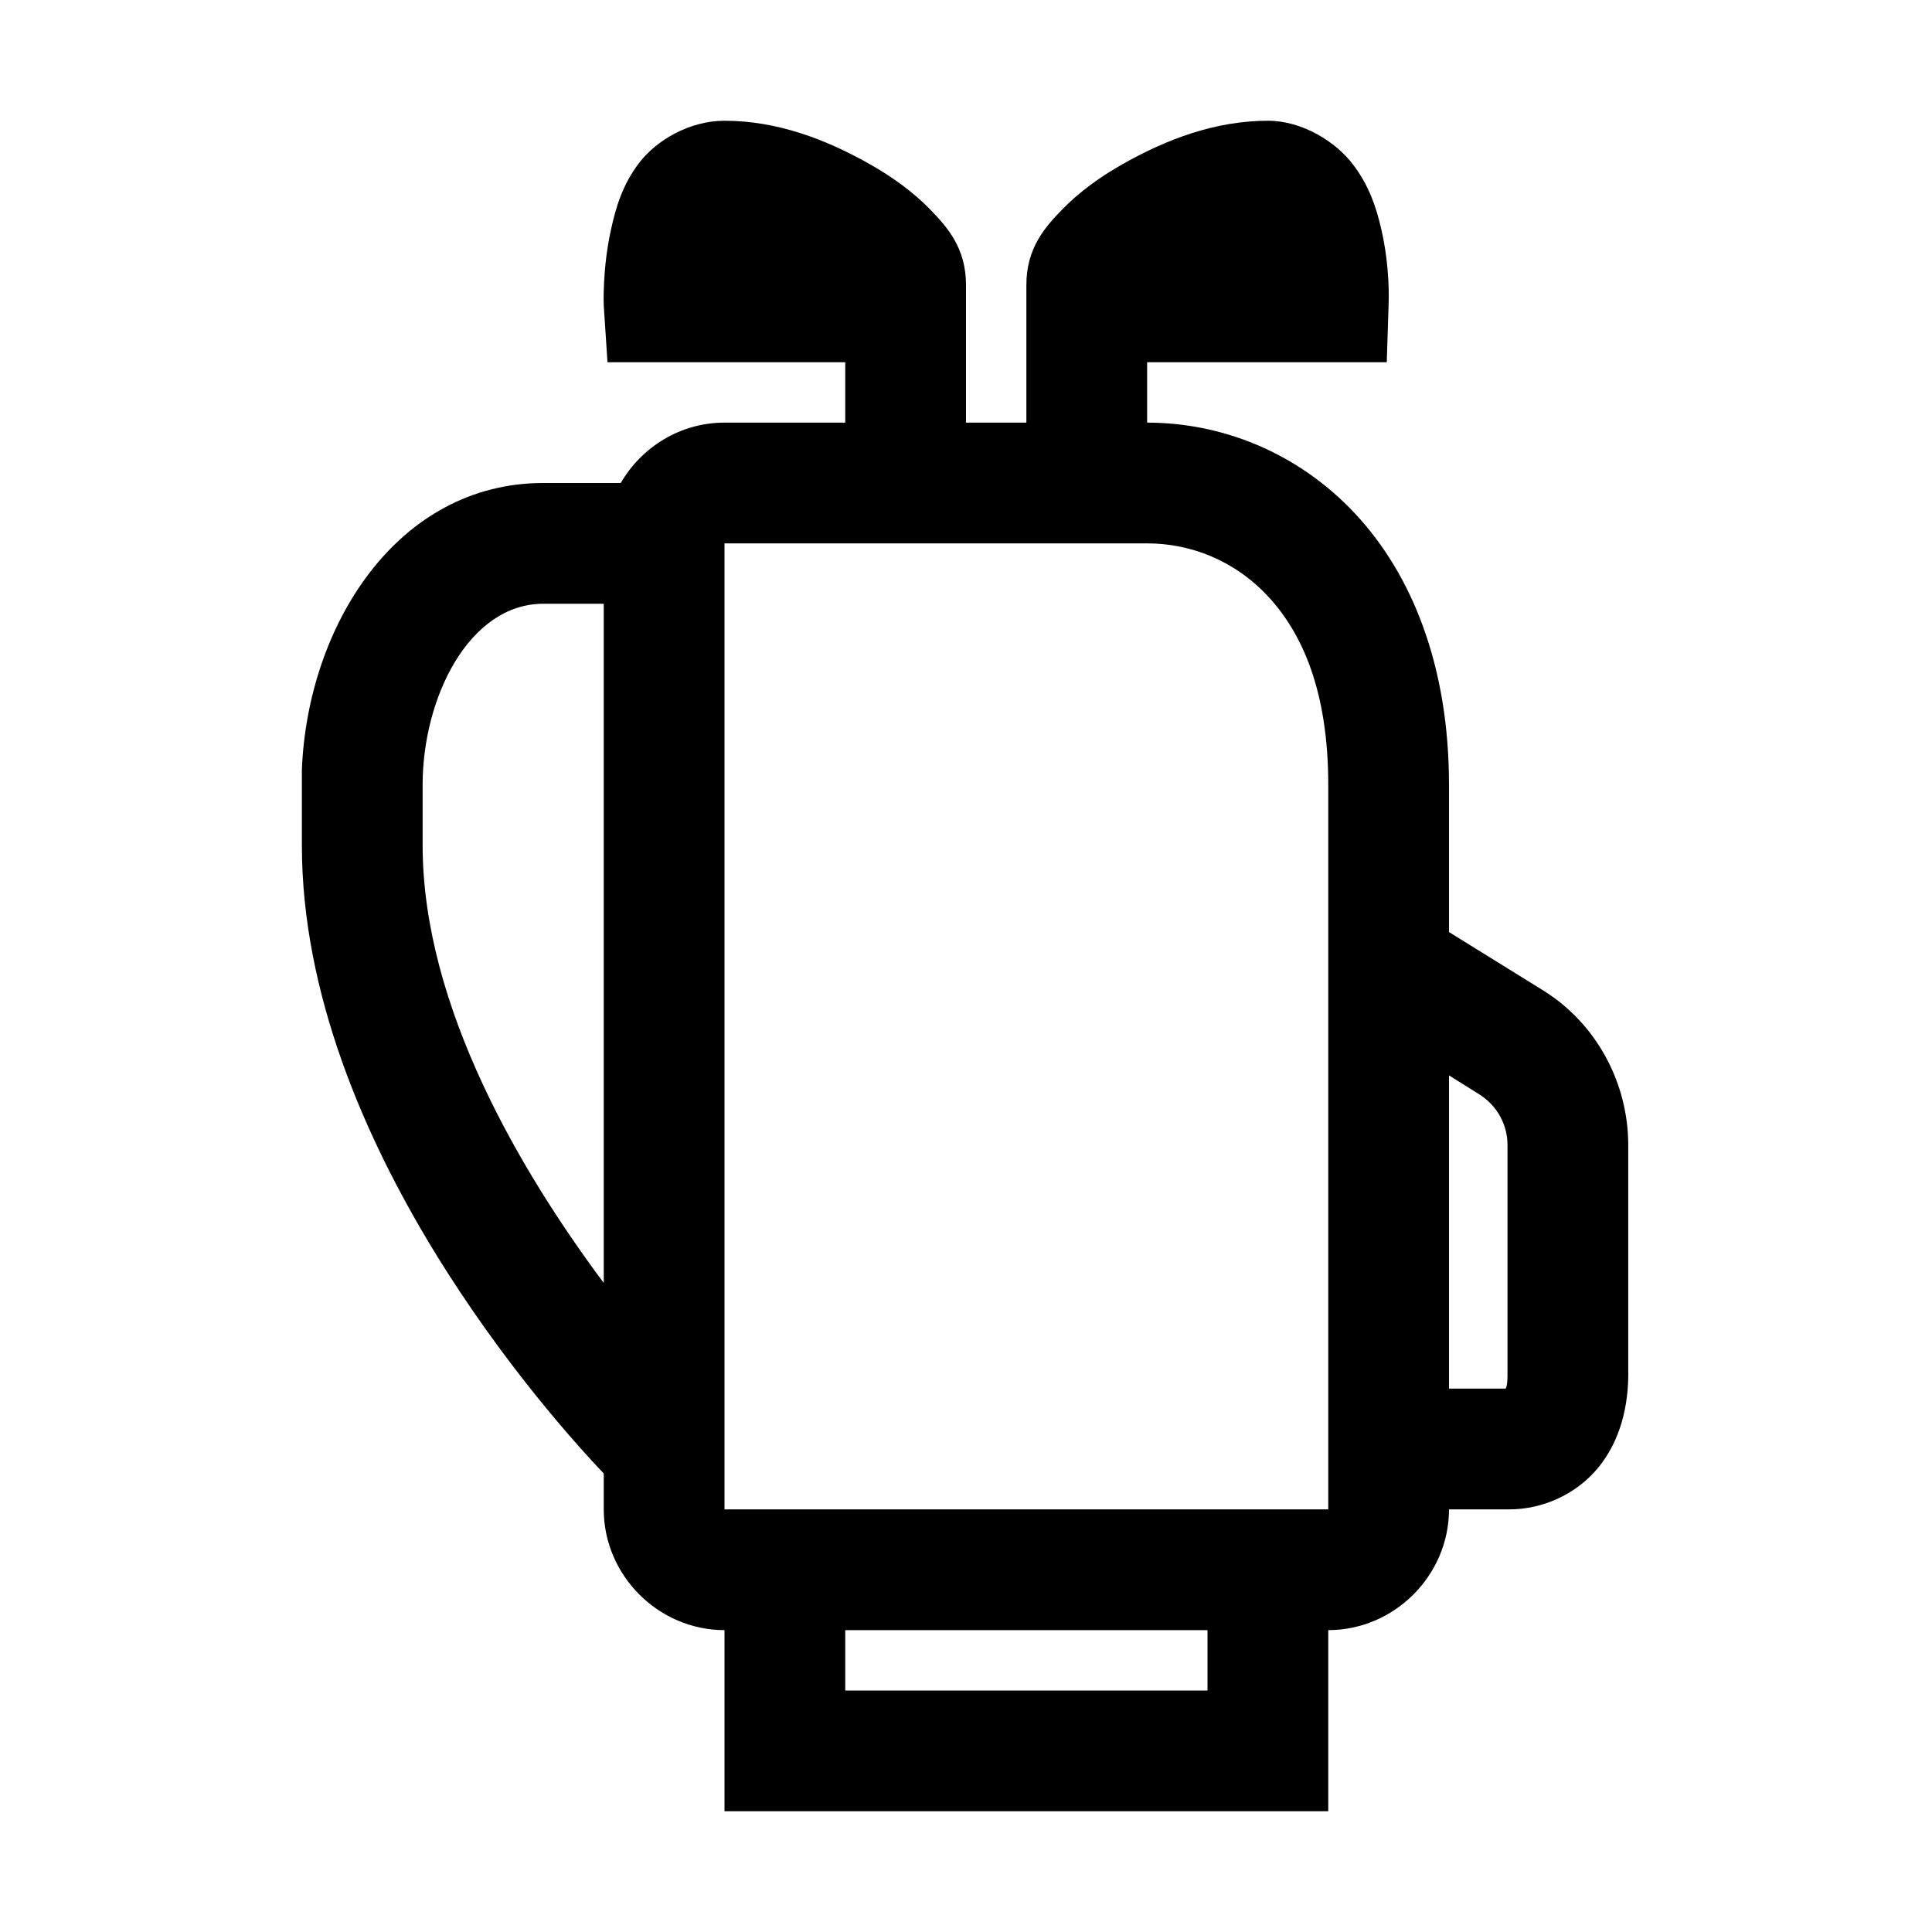 <?xml version="1.0" encoding="UTF-8"?>
<svg xmlns="http://www.w3.org/2000/svg" xmlns:xlink="http://www.w3.org/1999/xlink" viewBox="0 0 32 32" version="1.1">
<g>
<path d="M 12 2 C 11.422 2 10.879 2.32 10.594 2.688 C 10.309 3.055 10.199 3.445 10.125 3.781 C 9.973 4.449 10 5.062 10 5.062 L 10.062 6 L 14 6 L 14 7 L 12 7 C 11.27 7 10.629 7.402 10.281 8 L 9 8 C 6.574 8 5.094 10.367 5 12.75 L 5 14 C 5 18.922 9.168 23.531 10 24.406 L 10 25 C 10 26.094 10.906 27 12 27 L 12 30 L 22 30 L 22 27 C 23.094 27 24 26.094 24 25 L 25 25 C 25.547 25 26.105 24.754 26.469 24.312 C 26.832 23.871 26.98 23.293 26.969 22.688 L 26.969 18.969 C 26.969 17.934 26.441 16.953 25.562 16.406 L 24 15.438 L 24 13 C 24 11.043 23.395 9.52 22.438 8.5 C 21.48 7.48 20.219 7 19 7 L 19 6 L 22.969 6 L 23 5.031 C 23 5.031 23.031 4.445 22.875 3.781 C 22.797 3.449 22.684 3.082 22.406 2.719 C 22.129 2.355 21.578 2 21 2 C 20.133 2 19.324 2.305 18.594 2.719 C 18.227 2.926 17.879 3.176 17.594 3.469 C 17.309 3.762 17 4.109 17 4.719 L 17 7 L 16 7 L 16 4.719 C 16 4.109 15.691 3.762 15.406 3.469 C 15.121 3.176 14.773 2.926 14.406 2.719 C 13.676 2.305 12.867 2 12 2 Z M 12 9 L 19 9 C 19.707 9 20.438 9.273 21 9.875 C 21.562 10.477 22 11.434 22 13 L 22 25 L 12 25 Z M 9 10 L 10 10 L 10 21.25 C 8.652 19.441 7 16.688 7 14 L 7 13 C 7 11.559 7.766 10 9 10 Z M 24 17.812 L 24.5 18.125 C 24.793 18.309 24.969 18.621 24.969 18.969 L 24.969 22.719 C 24.973 22.945 24.945 22.988 24.938 23 L 24 23 Z M 14 27 L 20 27 L 20 28 L 14 28 Z "></path>
</g>
</svg>
